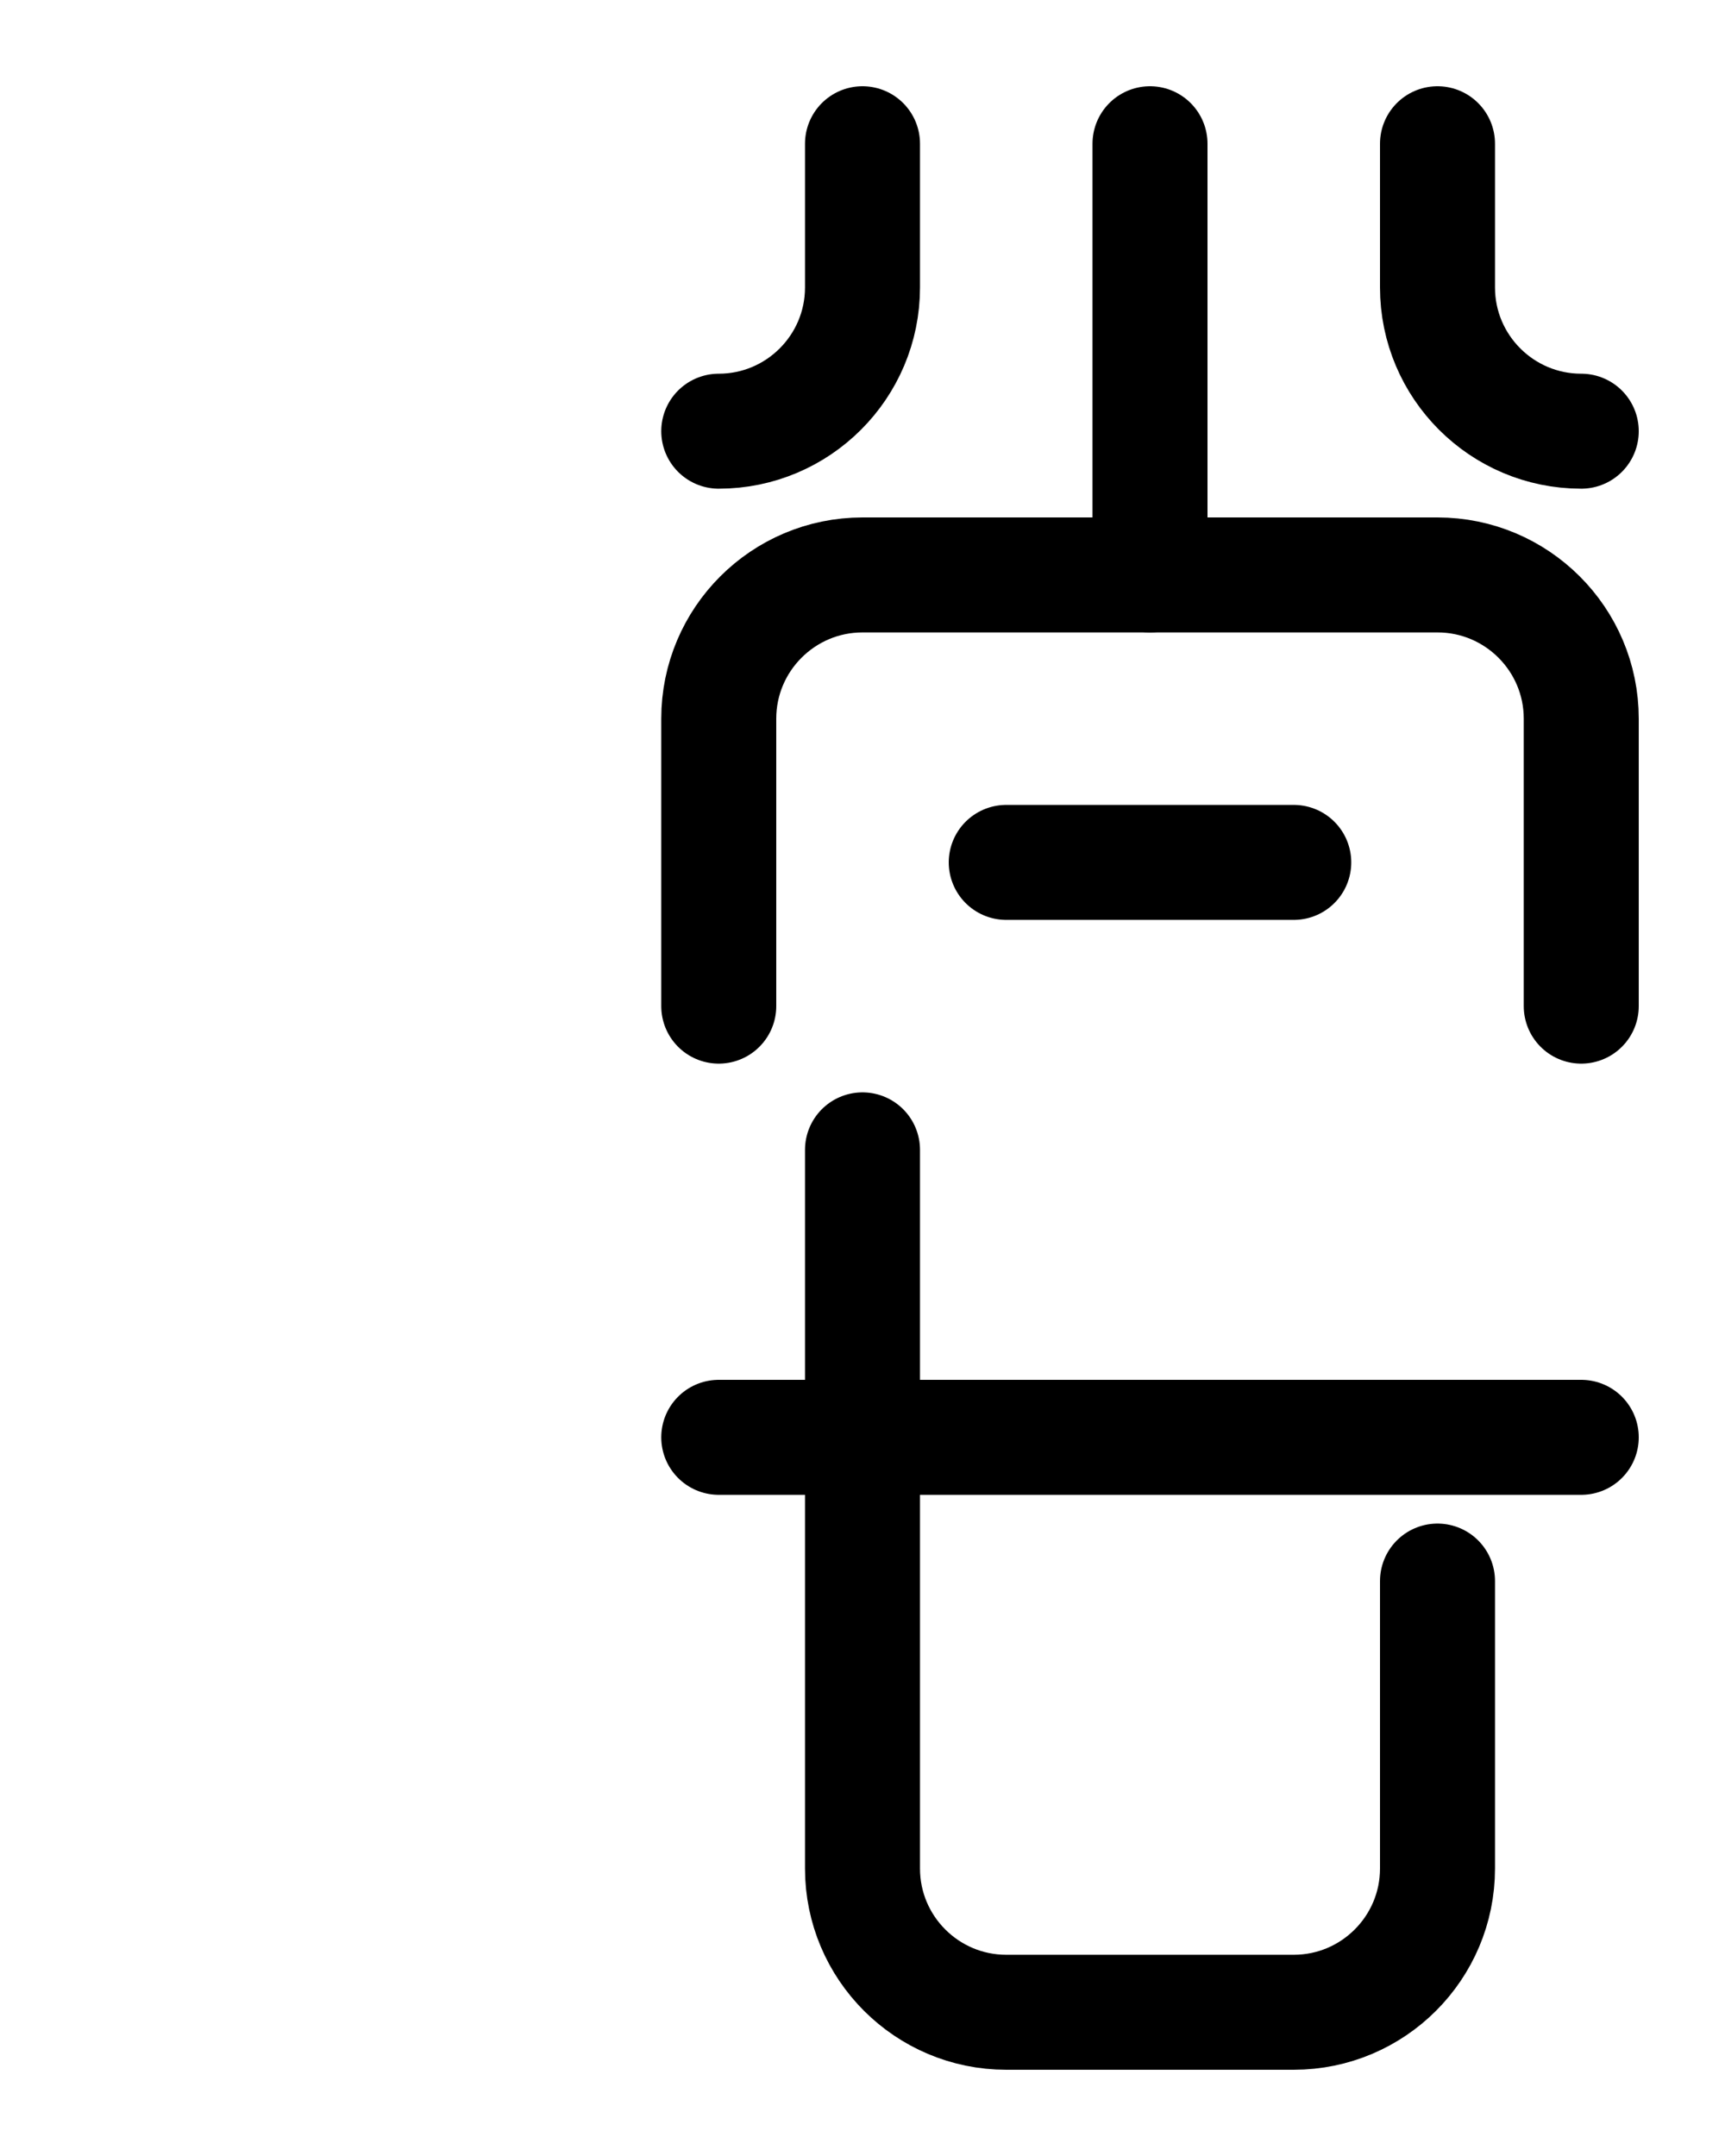 <?xml version="1.0" encoding="utf-8"?>
<!-- Generator: Adobe Illustrator 26.0.0, SVG Export Plug-In . SVG Version: 6.00 Build 0)  -->
<svg version="1.1" id="图层_1" xmlns="http://www.w3.org/2000/svg" xmlns:xlink="http://www.w3.org/1999/xlink" x="0px" y="0px"
	 viewBox="0 0 720 900" style="enable-background:new 0 0 720 900;" xml:space="preserve">
<style type="text/css">
	.st0{fill:none;stroke:#000000;stroke-width:48;stroke-linecap:round;stroke-linejoin:round;stroke-miterlimit:10;}
</style>
<path class="st0" d="M360,120"/>
<path class="st0" d="M300,420V300c0-33.1,26.9-60,60-60h240c33.1,0,60,26.9,60,60v120"/>
<line class="st0" x1="480" y1="240" x2="480" y2="60"/>
<path class="st0" d="M360,60v60c0,33.1-26.9,60-60,60"/>
<path class="st0" d="M600,120"/>
<line class="st0" x1="420" y1="360" x2="540" y2="360"/>
<path class="st0" d="M600,60v60c0,33.1,26.9,60,60,60"/>
<line class="st0" x1="300" y1="600" x2="660" y2="600"/>
<path class="st0" d="M360,480v300c0,33.1,26.9,60,60,60h120c33.1,0,60-26.9,60-60V660"/>
</svg>

